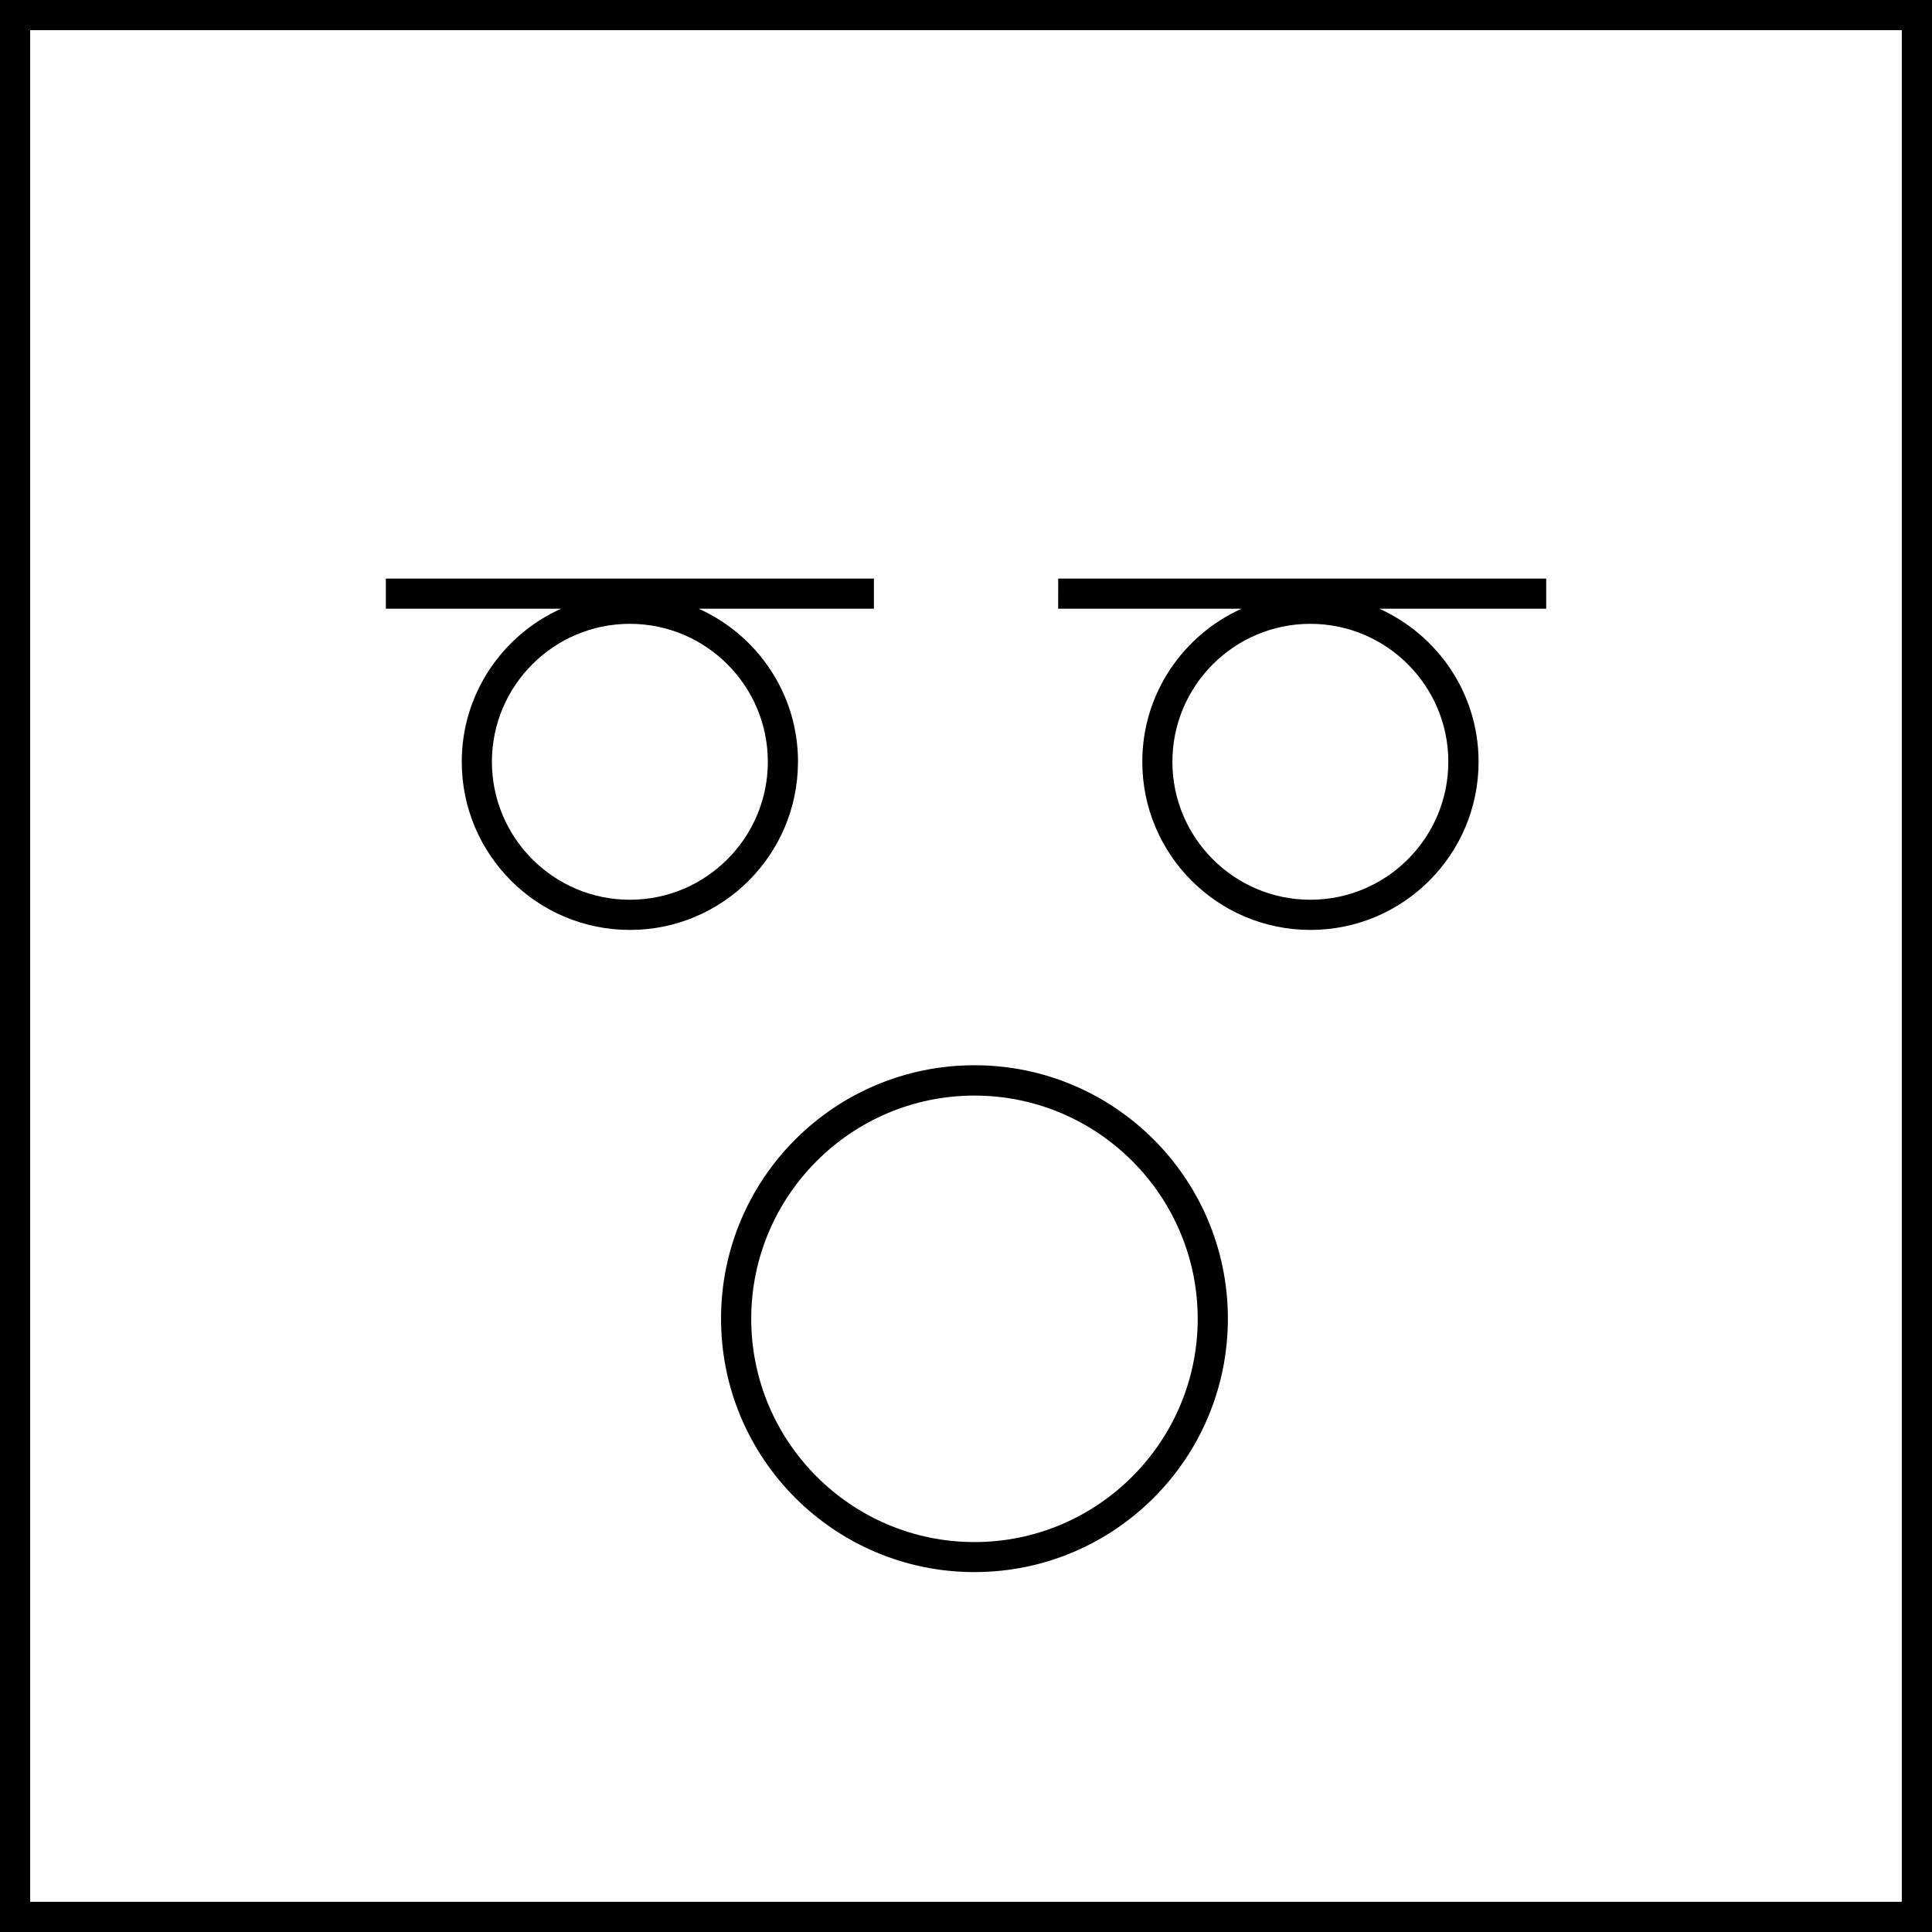 <?xml version="1.0" encoding="UTF-8"?>
<svg width="100pt" height="100pt" version="1.1" viewBox="0 0 100 100" xmlns="http://www.w3.org/2000/svg">
 <g>
  <path d="m50.438 55.137c-7.246 0-13.117 5.875-13.117 13.117 0 7.246 5.875 13.117 13.117 13.117 7.246 0 13.117-5.875 13.117-13.117 0-7.242-5.871-13.117-13.117-13.117zm0 24.68c-6.371 0-11.555-5.184-11.555-11.555 0-6.371 5.184-11.555 11.555-11.555s11.555 5.184 11.555 11.555c0 6.371-5.184 11.555-11.555 11.555z"/>
  <path d="m41.305 39.43c0-3.531-2.113-6.559-5.137-7.922h9.066v-1.562h-25.262v1.562h9.066c-3.023 1.363-5.137 4.391-5.137 7.922 0 4.805 3.898 8.703 8.703 8.703 4.801 0 8.699-3.894 8.699-8.703zm-8.703 7.141c-3.938 0-7.141-3.203-7.141-7.141s3.203-7.141 7.141-7.141 7.141 3.203 7.141 7.141-3.203 7.141-7.141 7.141z"/>
  <path d="m54.77 31.508h9.492c-3.023 1.363-5.137 4.391-5.137 7.922 0 4.805 3.898 8.703 8.703 8.703s8.703-3.898 8.703-8.703c0-3.531-2.113-6.559-5.137-7.922h8.637v-1.562h-25.258zm20.195 7.922c0 3.938-3.203 7.141-7.141 7.141s-7.141-3.203-7.141-7.141 3.203-7.141 7.141-7.141 7.141 3.203 7.141 7.141z"/>
  <path d="m0 100h100v-100h-100zm1.562-98.438h96.875v96.875h-96.875z"/>
 </g>
</svg>
